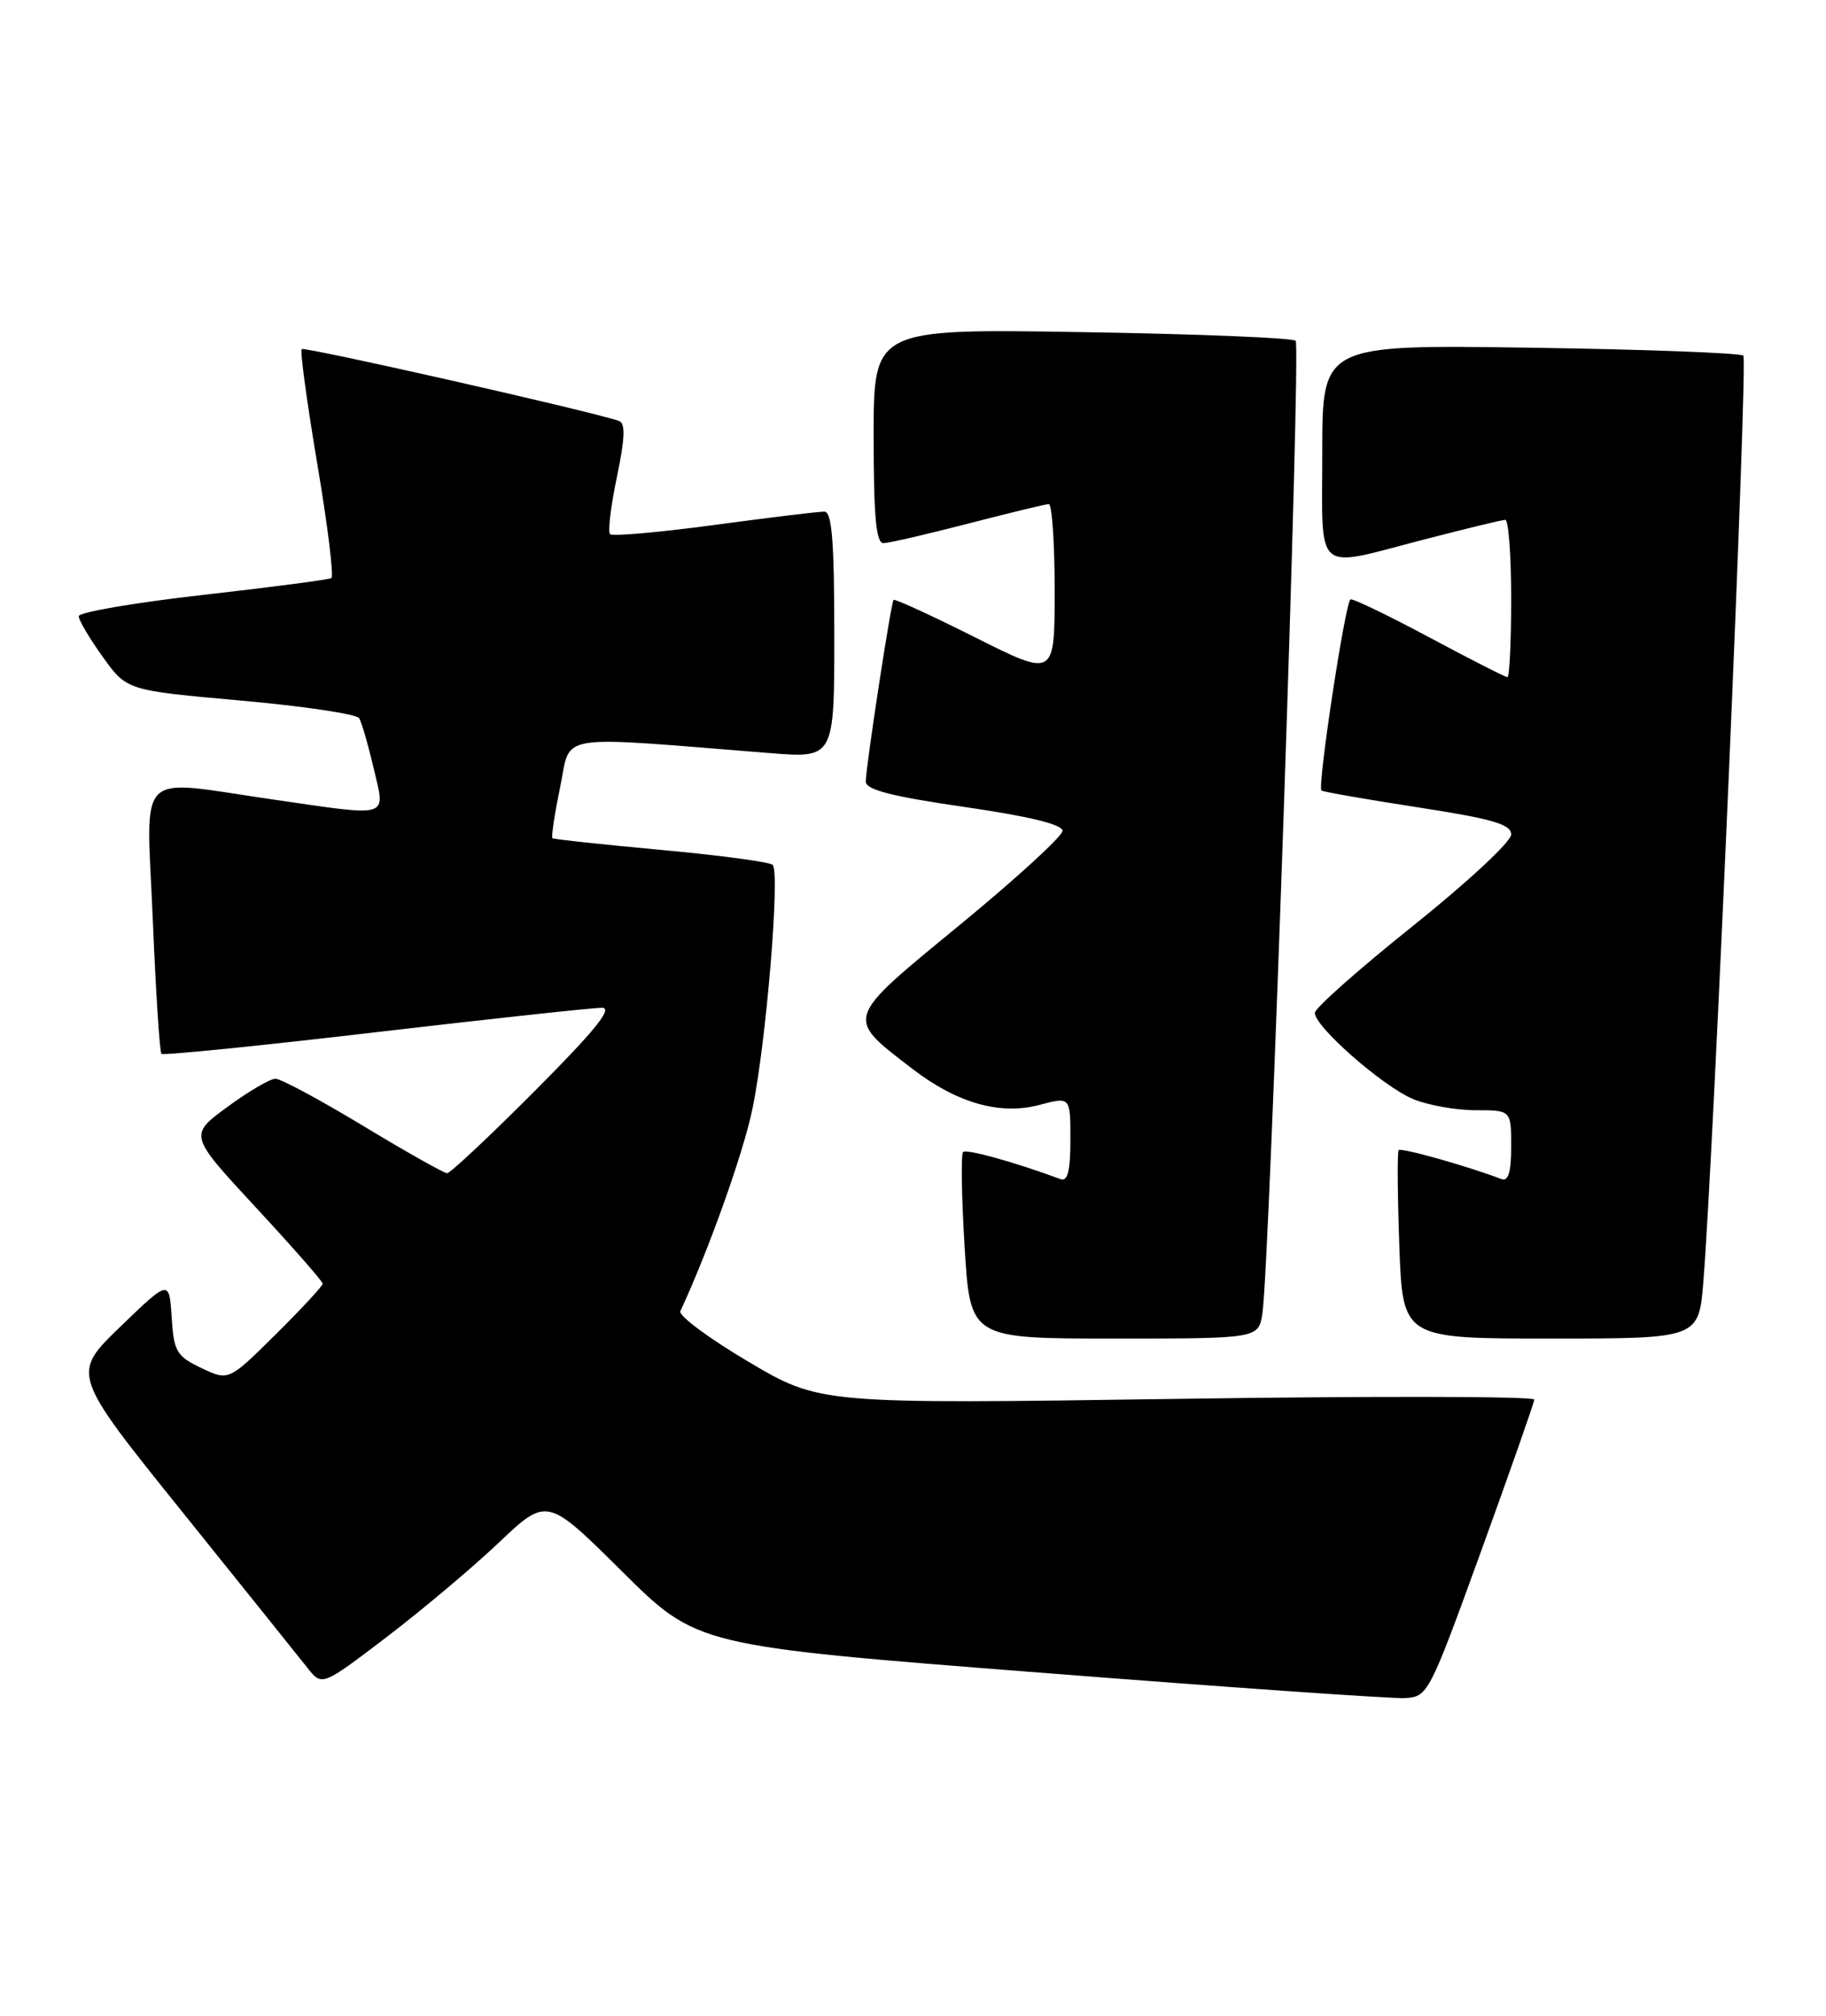 <?xml version="1.0" encoding="UTF-8" standalone="no"?>
<!DOCTYPE svg PUBLIC "-//W3C//DTD SVG 1.1//EN" "http://www.w3.org/Graphics/SVG/1.1/DTD/svg11.dtd" >
<svg xmlns="http://www.w3.org/2000/svg" xmlns:xlink="http://www.w3.org/1999/xlink" version="1.1" viewBox="0 0 232 256">
 <g >
 <path fill="currentColor"
d=" M 188.18 197.00 C 191.87 186.82 194.91 178.16 194.94 177.75 C 194.97 177.33 174.56 177.29 149.59 177.66 C 104.18 178.32 104.18 178.32 95.07 172.93 C 90.06 169.97 86.18 167.08 86.44 166.52 C 90.03 158.81 94.41 146.53 95.59 140.88 C 97.34 132.51 99.14 110.80 98.17 109.84 C 97.80 109.47 91.42 108.62 84.00 107.94 C 76.58 107.26 70.36 106.59 70.19 106.46 C 70.02 106.32 70.46 103.40 71.17 99.97 C 72.60 93.02 70.06 93.44 97.75 95.64 C 106.00 96.30 106.00 96.30 106.00 80.65 C 106.00 68.81 105.70 64.99 104.75 64.98 C 104.06 64.96 97.77 65.73 90.77 66.67 C 83.77 67.61 77.80 68.14 77.51 67.84 C 77.21 67.54 77.60 64.28 78.38 60.58 C 79.41 55.63 79.48 53.75 78.64 53.46 C 75.24 52.26 38.67 43.99 38.33 44.34 C 38.11 44.56 39.00 51.12 40.31 58.91 C 41.63 66.69 42.43 73.23 42.10 73.42 C 41.77 73.62 34.41 74.58 25.75 75.56 C 17.09 76.54 10.00 77.76 10.00 78.26 C 10.00 78.76 11.38 81.09 13.06 83.43 C 16.11 87.68 16.11 87.68 30.58 88.97 C 38.53 89.68 45.31 90.69 45.63 91.21 C 45.95 91.73 46.78 94.60 47.48 97.58 C 48.97 104.00 49.84 103.73 34.50 101.51 C 17.00 98.98 18.59 97.37 19.41 116.72 C 19.79 125.92 20.29 133.62 20.51 133.84 C 20.73 134.06 32.96 132.83 47.70 131.10 C 62.44 129.38 75.39 127.98 76.48 127.99 C 77.93 128.00 75.63 130.84 68.00 138.50 C 62.24 144.28 57.21 149.00 56.81 149.00 C 56.42 149.00 51.62 146.30 46.16 143.00 C 40.70 139.70 35.68 137.00 35.00 137.00 C 34.32 137.00 31.57 138.61 28.88 140.59 C 24.00 144.17 24.00 144.17 32.50 153.34 C 37.17 158.38 41.00 162.74 41.00 163.03 C 41.00 163.32 38.31 166.22 35.02 169.48 C 29.05 175.39 29.05 175.39 25.58 173.74 C 22.42 172.23 22.09 171.66 21.81 167.29 C 21.50 162.50 21.50 162.50 15.28 168.50 C 9.07 174.50 9.07 174.50 23.15 192.00 C 30.89 201.62 38.06 210.55 39.07 211.83 C 40.91 214.16 40.91 214.16 49.07 207.95 C 53.55 204.53 59.99 199.13 63.36 195.93 C 69.50 190.12 69.50 190.12 79.03 199.57 C 88.56 209.03 88.56 209.03 132.03 212.42 C 155.94 214.29 176.84 215.75 178.48 215.66 C 181.42 215.50 181.57 215.20 188.18 197.00 Z  M 160.40 166.75 C 161.31 160.68 165.30 43.96 164.62 43.28 C 164.24 42.91 152.03 42.41 137.47 42.18 C 111.00 41.75 111.00 41.75 111.00 55.37 C 111.00 65.62 111.31 69.00 112.25 68.98 C 112.94 68.97 117.78 67.85 123.00 66.50 C 128.22 65.15 132.84 64.03 133.25 64.02 C 133.66 64.01 134.00 68.95 134.00 75.01 C 134.00 86.02 134.00 86.02 123.90 80.95 C 118.34 78.16 113.67 76.02 113.53 76.19 C 113.19 76.60 110.00 97.46 110.00 99.27 C 110.00 100.30 113.32 101.15 122.50 102.48 C 130.73 103.67 135.00 104.71 135.00 105.52 C 135.00 106.19 129.12 111.57 121.94 117.47 C 107.19 129.59 107.34 129.14 115.89 135.72 C 121.60 140.11 127.06 141.66 132.09 140.32 C 136.00 139.28 136.00 139.28 136.00 144.75 C 136.00 148.70 135.65 150.09 134.75 149.75 C 128.85 147.57 122.78 145.89 122.36 146.31 C 122.08 146.59 122.17 152.04 122.56 158.41 C 123.27 170.00 123.27 170.00 141.59 170.00 C 159.91 170.00 159.91 170.00 160.40 166.75 Z  M 216.42 162.75 C 217.71 146.83 222.08 45.74 221.50 45.17 C 221.16 44.83 208.98 44.37 194.44 44.16 C 168.00 43.77 168.00 43.77 168.00 57.38 C 168.00 73.24 166.77 72.19 181.00 68.50 C 186.22 67.15 190.84 66.03 191.25 66.02 C 191.66 66.01 192.00 70.50 192.00 76.00 C 192.00 81.50 191.79 86.00 191.52 86.00 C 191.26 86.00 186.74 83.70 181.47 80.88 C 176.21 78.07 171.75 75.93 171.57 76.13 C 170.84 76.93 167.34 100.09 167.90 100.40 C 168.23 100.59 173.79 101.55 180.25 102.55 C 189.69 104.01 192.00 104.69 192.00 105.99 C 192.00 106.89 186.40 112.09 179.56 117.56 C 172.71 123.03 167.09 128.01 167.06 128.62 C 166.97 130.33 175.67 137.96 179.53 139.58 C 181.40 140.36 184.98 141.00 187.47 141.00 C 192.00 141.00 192.00 141.00 192.00 145.61 C 192.00 148.88 191.64 150.08 190.75 149.74 C 186.47 148.10 177.97 145.71 177.70 146.07 C 177.52 146.31 177.56 151.79 177.79 158.25 C 178.22 170.00 178.22 170.00 197.02 170.00 C 215.83 170.00 215.83 170.00 216.42 162.75 Z "/>
</g>
</svg>